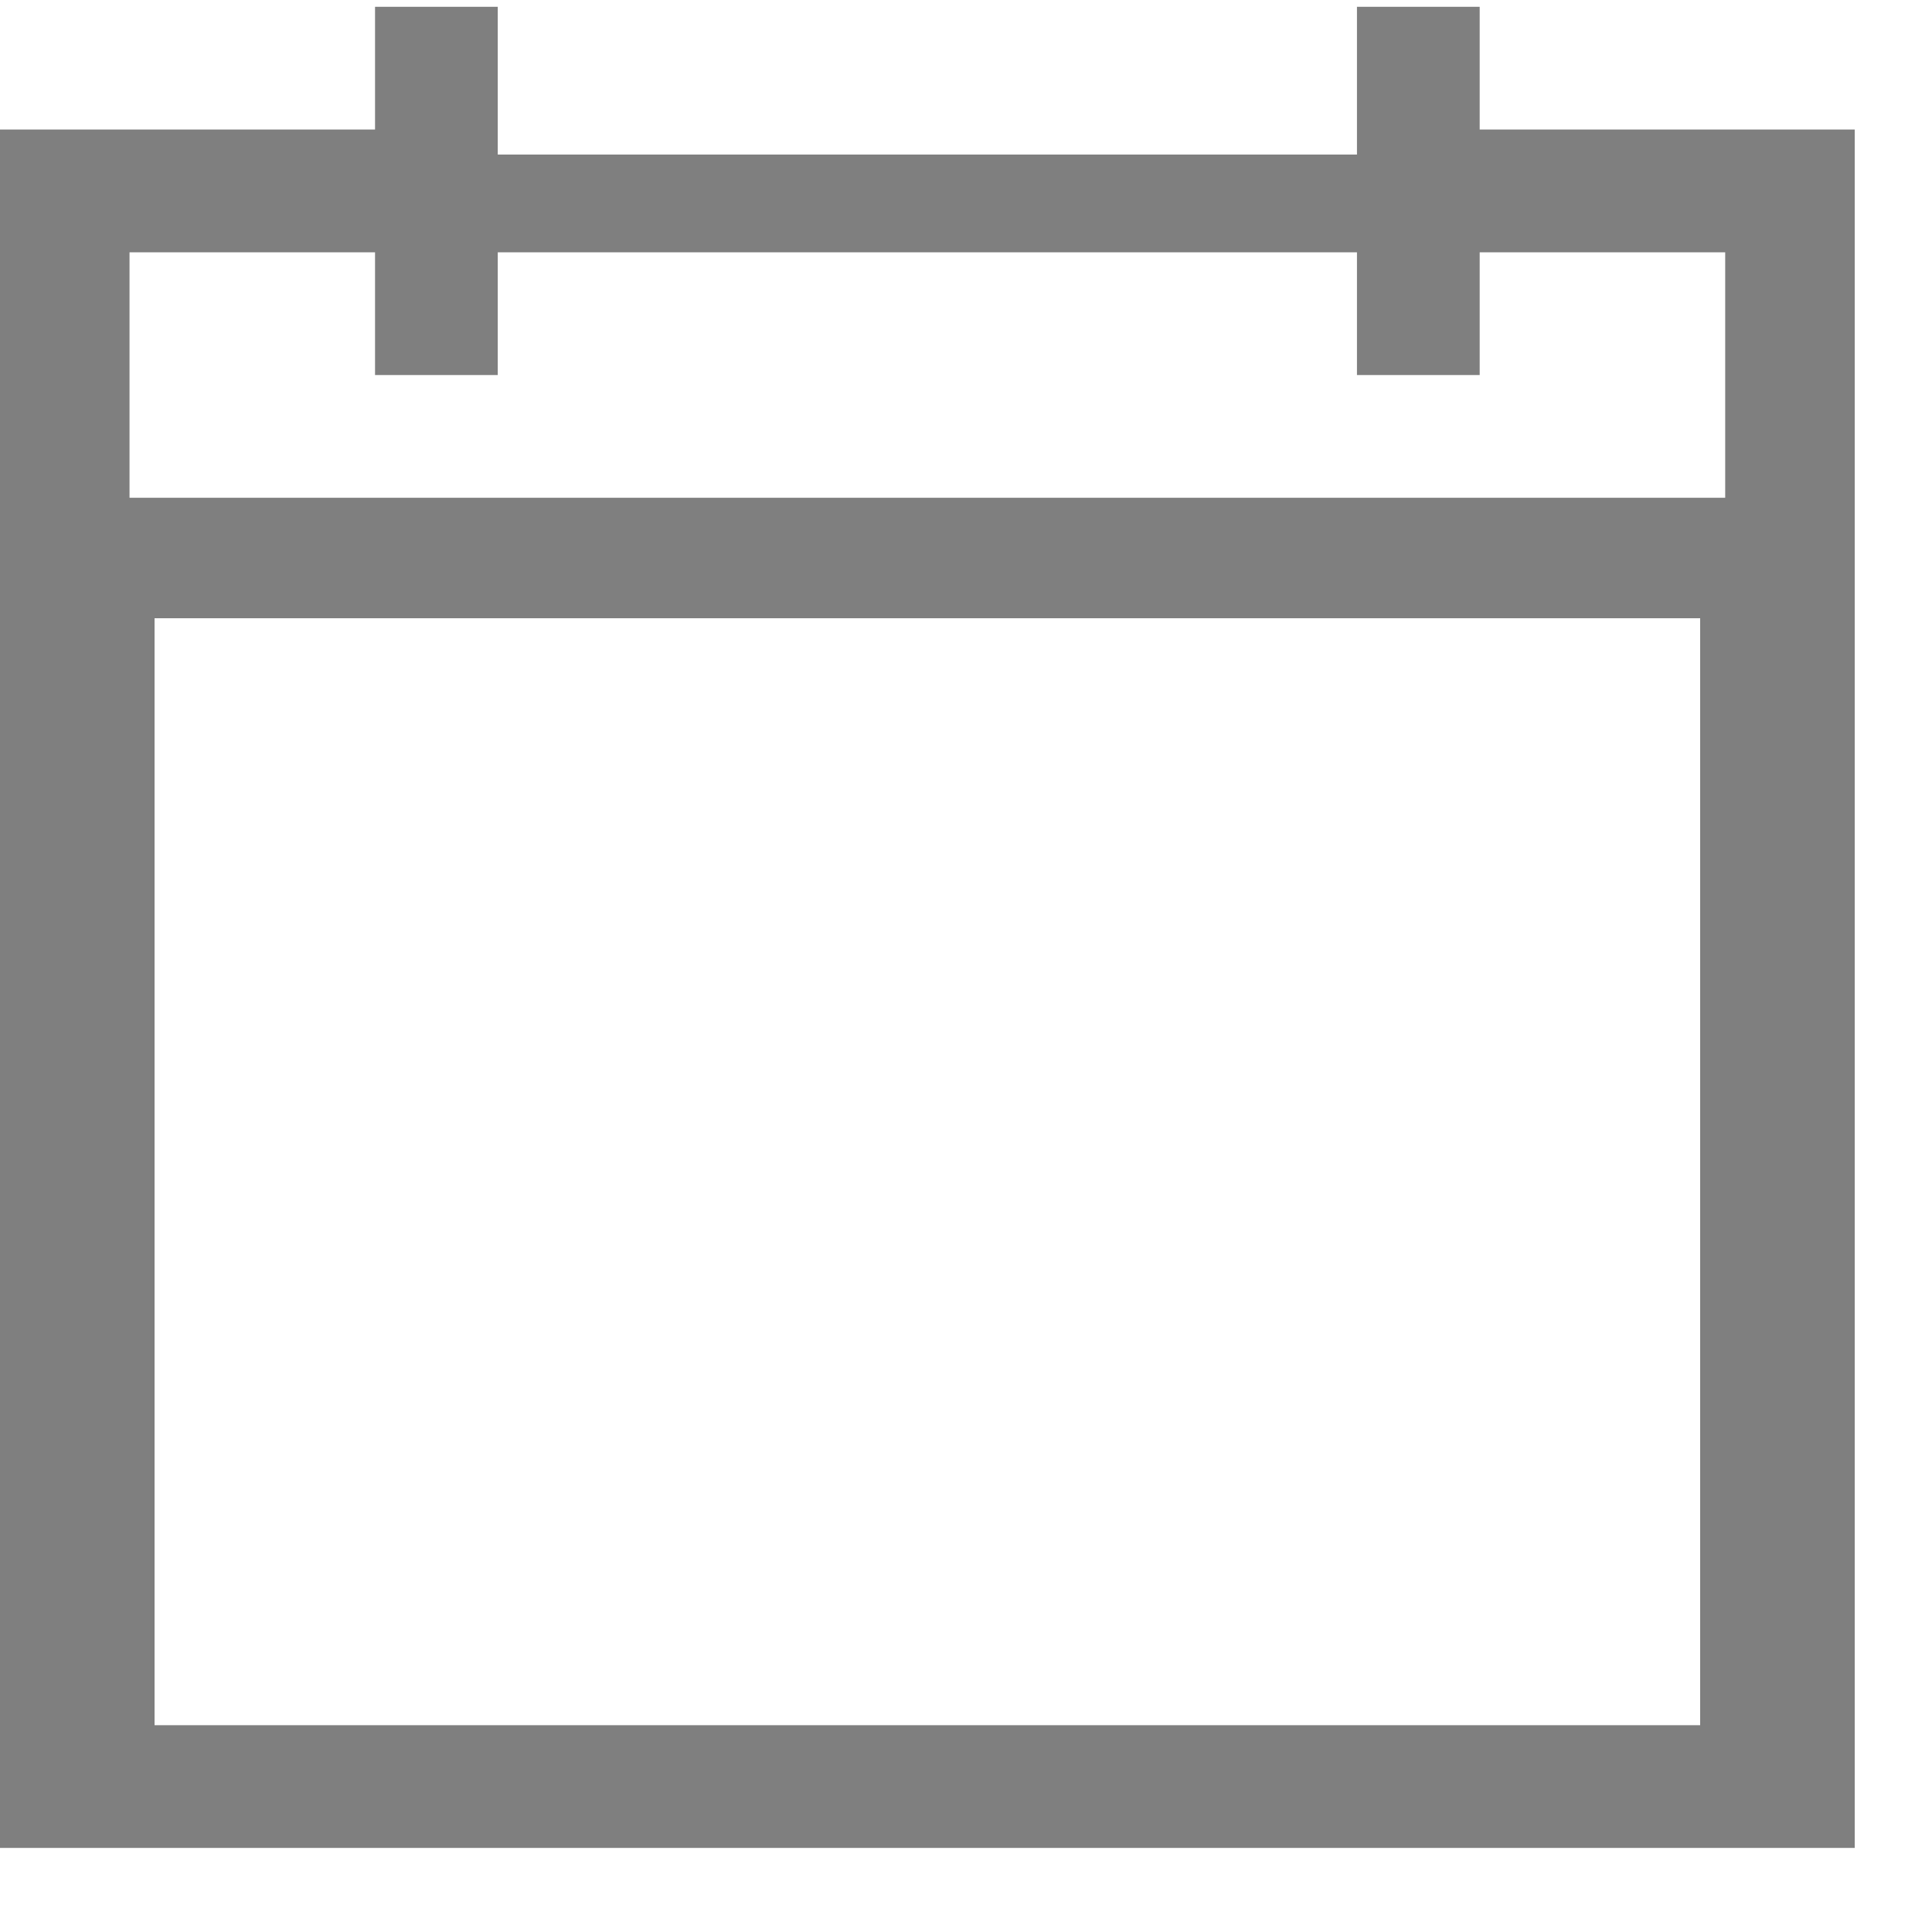 ﻿<?xml version="1.0" encoding="utf-8"?>
<svg version="1.1" xmlns:xlink="http://www.w3.org/1999/xlink" width="25px" height="25px" xmlns="http://www.w3.org/2000/svg">
  <g transform="matrix(1 0 0 1 -254 -265 )">
    <path d="M 24 23.912  L 0 23.912  L 0 1.676  L 4.853 1.676  L 4.853 0.088  L 6.441 0.088  L 6.441 2  L 17.559 2  L 17.559 0.088  L 19.147 0.088  L 19.147 1.676  L 24 1.676  L 24 23.912  Z M 2 22.324  L 22 22.324  L 22 8  L 2 8  L 2 22.324  Z M 1.676 3.265  L 1.676 6.441  L 22.324 6.441  L 22.324 3.265  L 19.147 3.265  L 19.147 4.853  L 17.559 4.853  L 17.559 3.265  L 6.441 3.265  L 6.441 4.853  L 4.853 4.853  L 4.853 3.265  L 1.676 3.265  Z " fill-rule="nonzero" fill="#7f7f7f" stroke="none" transform="matrix(1 0 0 1 254 265 )" />
  </g>
</svg>